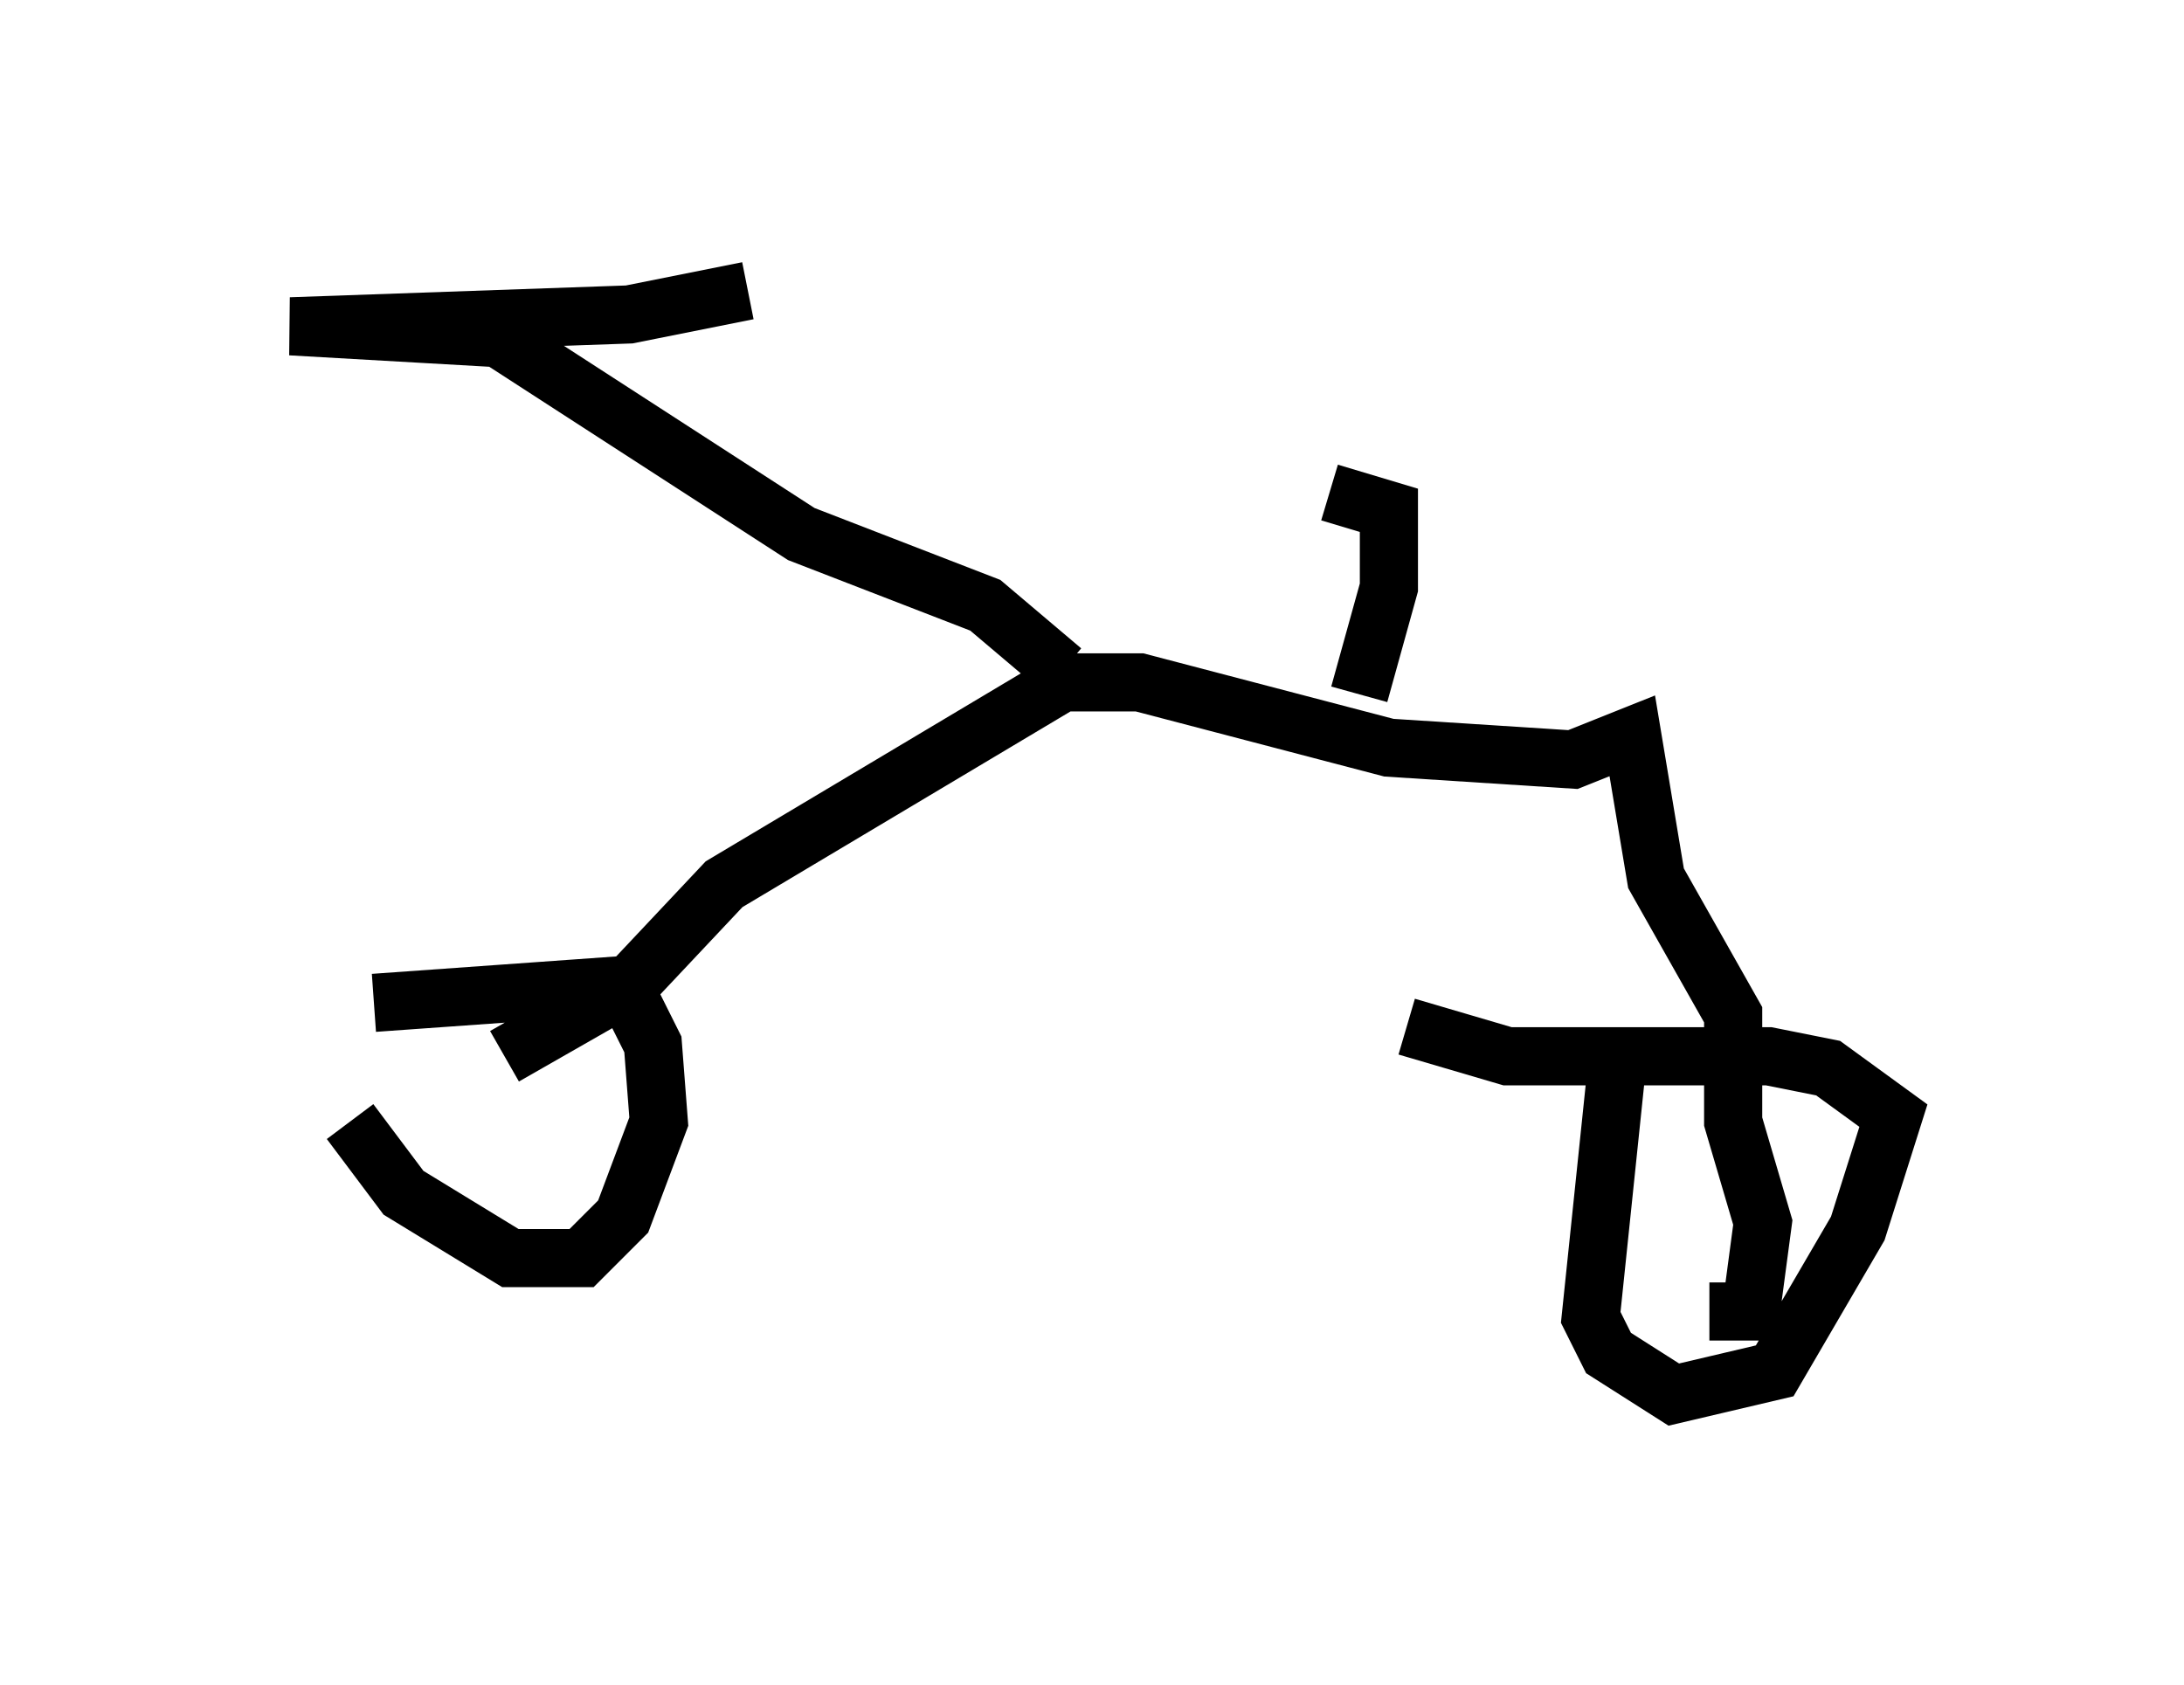 <?xml version="1.0" encoding="utf-8" ?>
<svg baseProfile="full" height="28.988" version="1.1" width="37.563" xmlns="http://www.w3.org/2000/svg" xmlns:ev="http://www.w3.org/2001/xml-events" xmlns:xlink="http://www.w3.org/1999/xlink"><defs /><rect fill="white" height="28.988" width="37.563" x="0" y="0" /><path d="M6.123, 17.454 m-0.102, 1.838 l0.919, 1.225 1.838, 1.123 l1.225, 0.0 0.715, -0.715 l0.613, -1.633 -0.102, -1.327 l-0.51, -1.021 -4.288, 0.306 m21.438, 0.51 l-0.51, 4.9 0.306, 0.613 l1.123, 0.715 1.735, -0.408 l1.429, -2.45 0.613, -1.94 l-1.123, -0.817 -1.021, -0.204 l-4.492, 0.0 -1.735, -0.51 m-15.517, 0.51 l2.144, -1.225 1.633, -1.735 l5.819, -3.471 1.327, 0.0 l4.288, 1.123 3.165, 0.204 l1.021, -0.408 0.408, 2.45 l1.327, 2.348 0.0, 1.838 l0.51, 1.735 -0.204, 1.531 l-0.715, 0.0 m-11.127, -11.025 l-1.327, -1.123 -3.165, -1.225 l-5.206, -3.369 -3.573, -0.204 l5.819, -0.204 2.042, -0.408 m10.515, 6.942 l0.51, -1.838 0.0, -1.327 l-1.021, -0.306 " fill="none" stroke="black" stroke-width="1" /></svg>